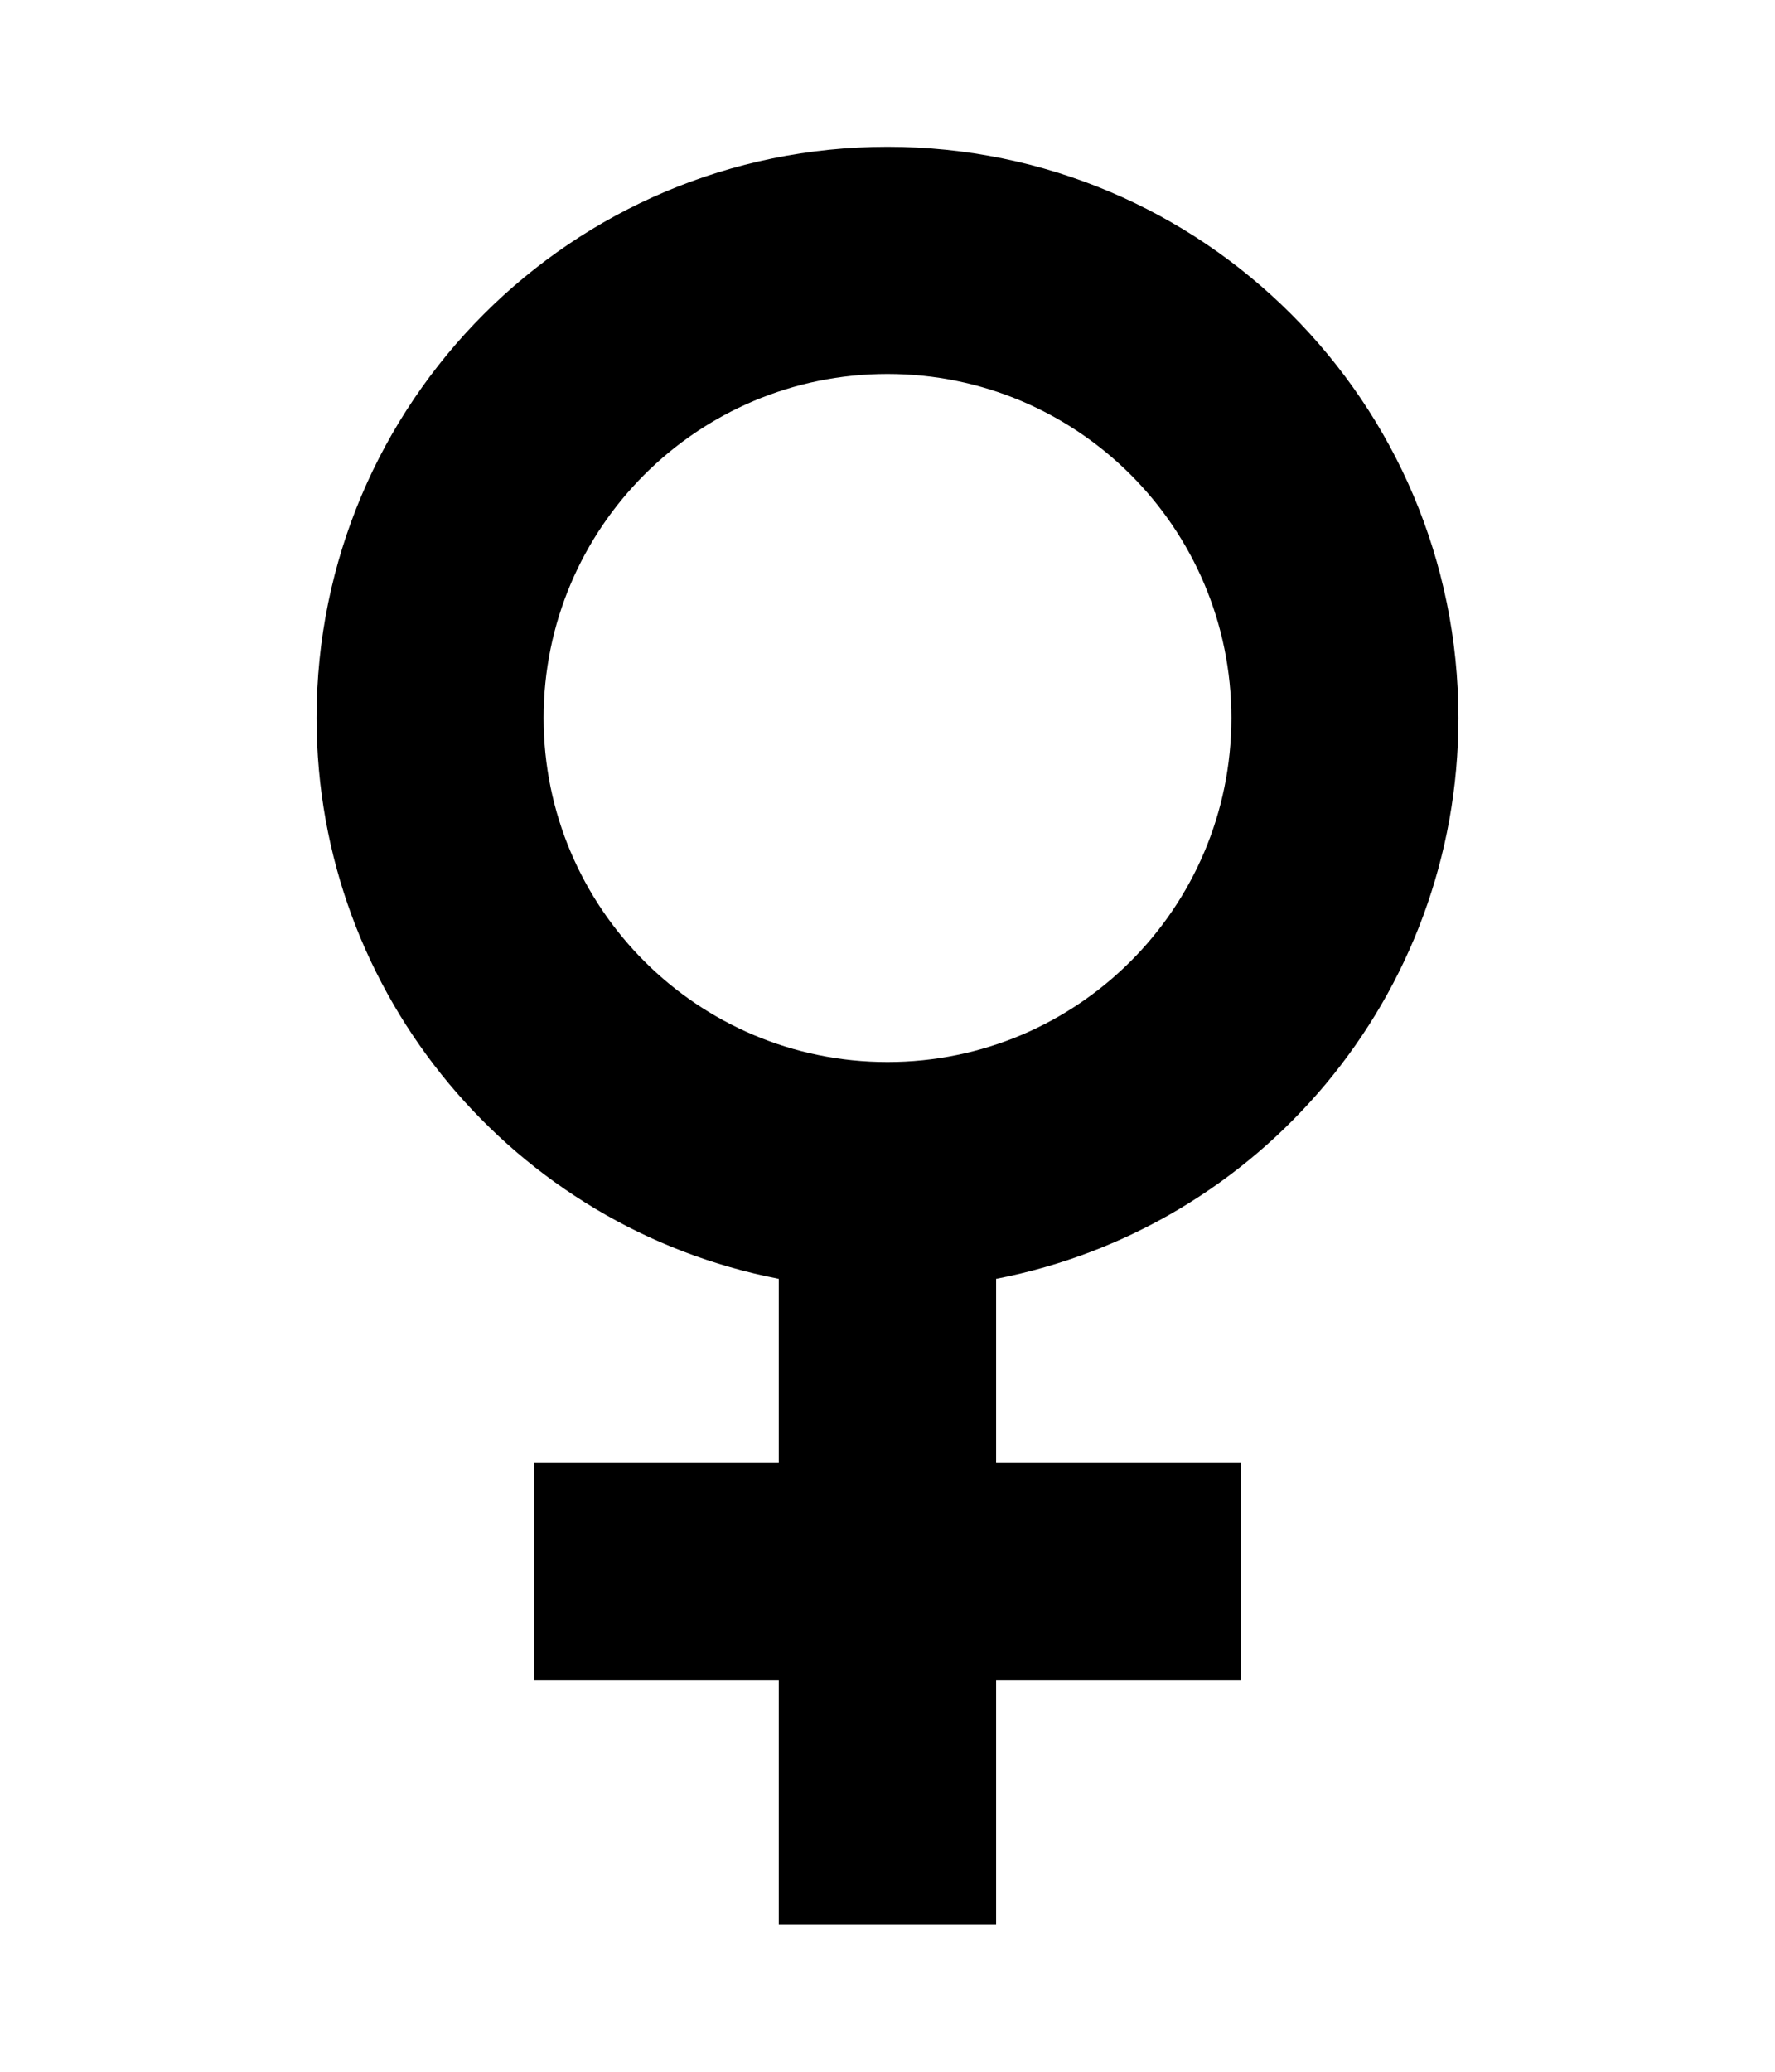 <?xml version="1.0" encoding="UTF-8" standalone="no"?>
<!-- Generator: IcoMoon.io -->

<svg
   xmlns:dc="http://purl.org/dc/elements/1.1/"
   xmlns:cc="http://creativecommons.org/ns#"
   xmlns:rdf="http://www.w3.org/1999/02/22-rdf-syntax-ns#"
   xmlns:svg="http://www.w3.org/2000/svg"
   xmlns="http://www.w3.org/2000/svg"
   xmlns:sodipodi="http://sodipodi.sourceforge.net/DTD/sodipodi-0.dtd"
   xmlns:inkscape="http://www.inkscape.org/namespaces/inkscape"
   id="svg2"
   style="margin-top:9px;margin-left:10px;"
   version="1.1"
   data-tags="remove-circle, cancel, close, remove, delete"
   height="896"
   width="768"
   data-du=""
   viewBox="0 0 768 896"
   inkscape:version="0.48.4 r9939"
   sodipodi:docname="female.svg">
  <defs
     id="defs32" />
  <sodipodi:namedview
     pagecolor="#ffffff"
     bordercolor="#666666"
     borderopacity="1"
     objecttolerance="10"
     gridtolerance="10"
     guidetolerance="10"
     inkscape:pageopacity="0"
     inkscape:pageshadow="2"
     inkscape:window-width="1535"
     inkscape:window-height="876"
     id="namedview30"
     showgrid="false"
     inkscape:zoom="0.7449875"
     inkscape:cx="375.69166"
     inkscape:cy="307.09894"
     inkscape:window-x="65"
     inkscape:window-y="24"
     inkscape:window-maximized="1"
     inkscape:current-layer="svg2" />
  <path
     inkscape:connector-curvature="0"
     d="m 384,63.5 c -136.411,0 -247.017,110.606 -247.017,247.017 0,120.317 86.07,220.563 199.975,242.541 l 0,79.514 -105.939,0 0,94.036 105.939,0 0,105.892 94.036,0 0,-105.892 105.939,0 0,-94.036 -105.939,0 0,-79.514 C 544.922,531.098 631.017,430.85 631.017,310.517 631.017,174.106 520.411,63.5 384,63.5 z m 0,98.226 c 82.175,0 148.791,66.616 148.791,148.791 0,82.175 -66.616,148.791 -148.791,148.791 -82.175,0 -148.791,-66.616 -148.791,-148.791 0,-82.175 66.616,-148.791 148.791,-148.791 z"
     id="path7189" />
</svg>
